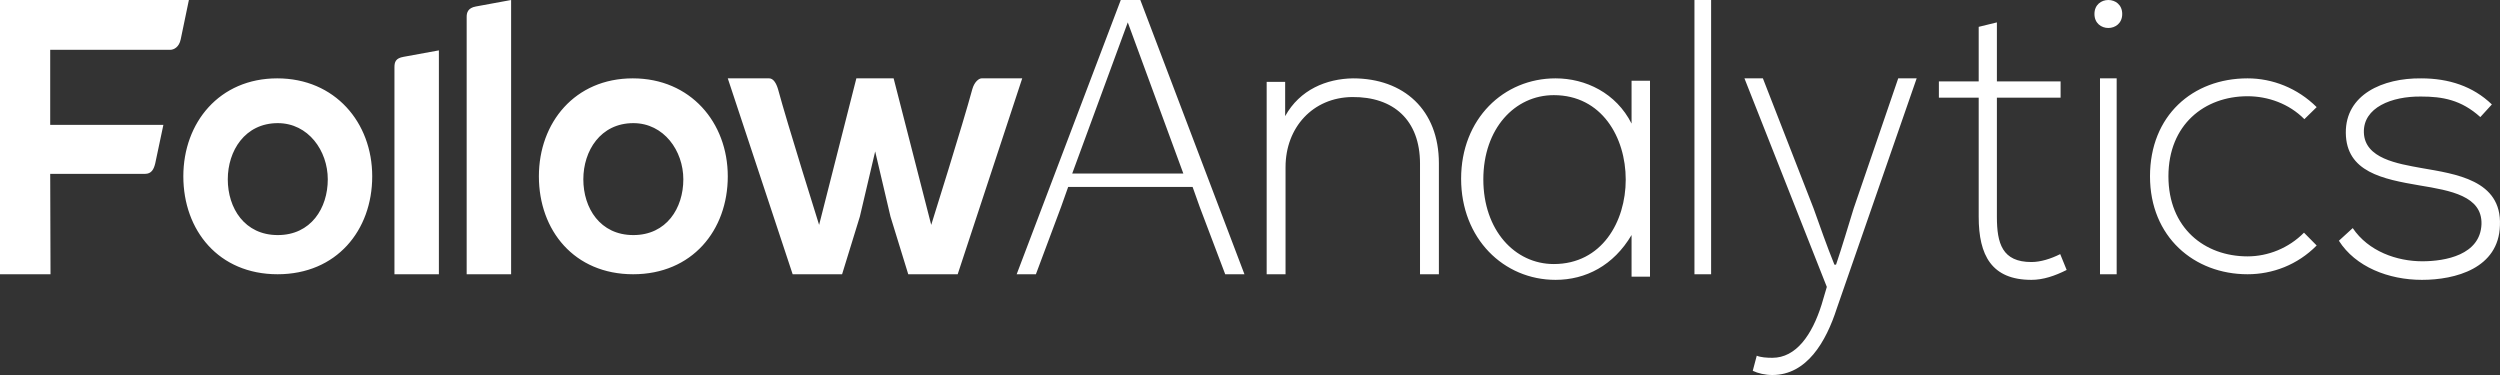 <?xml version="1.0" encoding="UTF-8" standalone="no"?>
<svg width="240px" height="36px" viewBox="0 0 240 36" version="1.1" xmlns="http://www.w3.org/2000/svg" xmlns:xlink="http://www.w3.org/1999/xlink" xmlns:sketch="http://www.bohemiancoding.com/sketch/ns">
    <rect x="0" y="0" width="240" height="36" fill="#333333" stroke="none"/>
    <!-- Generator: Sketch 3.0.3 (7891) - http://www.bohemiancoding.com/sketch -->
    <title>logo-followanalytics</title>
    <desc>Created with Sketch.</desc>
    <defs></defs>
    <g id="Page-1" stroke="none" stroke-width="1" fill="none" fill-rule="evenodd" sketch:type="MSPage">
        <g id="Artboard" sketch:type="MSArtboardGroup" transform="translate(-581, -182)" fill="#FFFFFF">
            <g id="logo-followanalytics-+-Group" sketch:type="MSLayerGroup" transform="translate(572, 182)">
                <path d="M9,0 L9,26.328 L13.849,26.328 L13.82,16.691 L22.92,16.691 C23.532,16.691 23.763,16.267 23.902,15.685 C24.194,14.304 24.684,11.989 24.684,11.989 L13.82,11.989 L13.82,4.779 C13.82,4.779 22.594,4.783 25.33,4.783 C25.675,4.783 26.191,4.545 26.349,3.773 C26.641,2.369 27.133,0 27.133,0 L9,0 L9,0 Z M35.614,7.522 C30.064,7.522 26.6,11.766 26.6,16.925 C26.6,22.121 29.993,26.328 35.649,26.328 C41.305,26.328 44.733,22.121 44.733,16.925 C44.733,11.766 41.163,7.522 35.614,7.522 L35.614,7.522 Z M35.667,22.567 C32.479,22.567 30.867,19.982 30.867,17.213 C30.867,14.48 32.515,11.821 35.667,11.821 C38.604,11.821 40.467,14.48 40.467,17.213 C40.467,19.982 38.855,22.567 35.667,22.567 L35.667,22.567 Z M46.867,6.465 L46.867,26.328 L51.133,26.328 L51.133,4.836 C51.133,4.836 48.989,5.227 47.741,5.456 C46.973,5.588 46.867,5.961 46.867,6.465 L46.867,6.465 Z M53.8,1.615 L53.8,26.328 L58.067,26.328 L58.067,0 C58.067,0 55.934,0.392 54.685,0.622 C53.907,0.761 53.8,1.228 53.8,1.615 L53.8,1.615 Z M69.747,7.522 C64.197,7.522 60.733,11.766 60.733,16.925 C60.733,22.121 64.127,26.328 69.782,26.328 C75.438,26.328 78.867,22.121 78.867,16.925 C78.866,11.766 75.296,7.522 69.747,7.522 L69.747,7.522 Z M69.8,22.567 C66.612,22.567 65,19.982 65,17.213 C65,14.48 66.648,11.821 69.8,11.821 C72.737,11.821 74.6,14.48 74.6,17.213 C74.6,19.982 72.988,22.567 69.8,22.567 L69.8,22.567 Z M103.234,7.522 C102.986,7.522 102.549,7.838 102.346,8.546 C101.476,11.784 98.397,21.589 98.397,21.589 L94.788,7.522 L91.211,7.522 L87.635,21.589 C87.635,21.589 84.562,11.806 83.69,8.557 C83.518,7.978 83.238,7.522 82.839,7.522 L78.867,7.522 L85.095,26.328 L89.841,26.328 L91.546,20.793 L93.017,14.537 L94.487,20.793 L96.192,26.328 L100.938,26.328 L107.133,7.522 C107.132,7.522 104.468,7.522 103.234,7.522 L103.234,7.522 Z M116.594,0 L106.6,26.328 L108.446,26.328 L110.865,19.859 L111.533,17.978 L111.546,17.945 L123.489,17.945 L123.501,17.978 L124.17,19.859 L126.62,26.328 L128.467,26.328 L118.472,0 L116.594,0 L116.594,0 Z M111.933,16.657 L117.267,2.149 L122.6,16.657 L111.933,16.657 L111.933,16.657 Z M138.885,7.522 C136.333,7.56 133.781,8.607 132.375,11.149 L132.375,7.859 L130.6,7.859 L130.6,26.328 L132.412,26.328 L132.412,16.046 C132.412,12.233 135.038,9.354 138.811,9.316 C142.769,9.279 145.321,11.522 145.321,15.71 L145.321,26.328 L147.133,26.328 L147.133,15.673 C147.133,10.551 143.768,7.522 138.885,7.522 L138.885,7.522 Z M165.63,11.863 C164.149,8.931 161.223,7.522 158.333,7.522 C153.349,7.522 149.267,11.406 149.267,17.156 C149.267,22.906 153.349,26.866 158.333,26.866 C161.223,26.866 163.896,25.495 165.63,22.563 L165.63,26.561 L167.4,26.561 L167.4,7.751 L165.63,7.751 L165.63,11.863 L165.63,11.863 Z M158.164,25.348 C154.414,25.348 151.4,22.09 151.4,17.221 C151.4,12.353 154.414,9.134 158.164,9.134 C167.372,9.134 167.372,25.348 158.164,25.348 L158.164,25.348 Z M171.667,26.328 L173.267,26.328 L173.267,0 L171.667,0 L171.667,26.328 L171.667,26.328 Z M204.015,25.155 C201.212,25.155 200.702,23.367 200.702,20.82 L200.702,9.374 L206.817,9.374 L206.817,7.815 L200.702,7.815 L200.702,2.149 L198.955,2.577 L198.955,7.815 L195.133,7.815 L195.133,9.374 L198.955,9.374 L198.955,20.82 C198.955,24.508 200.193,26.866 204.015,26.866 C205.143,26.866 206.272,26.485 207.4,25.915 L206.781,24.394 C205.871,24.85 204.889,25.155 204.015,25.155 L204.015,25.155 Z M210.6,26.328 L212.2,26.328 L212.2,7.522 L210.6,7.522 L210.6,26.328 L210.6,26.328 Z M210.067,1.343 C210.067,3.134 212.733,3.134 212.733,1.343 C212.733,-0.448 210.067,-0.448 210.067,1.343 L210.067,1.343 Z M224.764,9.239 C226.718,9.239 228.746,9.948 230.22,11.44 L231.4,10.284 C229.557,8.455 227.16,7.522 224.764,7.522 C219.492,7.522 215.4,11.105 215.4,16.925 C215.4,22.747 219.64,26.328 224.764,26.328 C227.16,26.328 229.557,25.433 231.4,23.567 L230.183,22.336 C228.709,23.829 226.718,24.612 224.764,24.612 C220.635,24.612 217.169,21.888 217.169,16.926 C217.169,11.963 220.635,9.239 224.764,9.239 L224.764,9.239 Z M241.466,16.133 C239.179,15.715 236.005,15.223 235.932,12.719 C235.858,10.33 238.588,9.23 241.43,9.268 C243.459,9.268 245.267,9.571 247.112,11.24 L248.219,10.026 C246.411,8.282 244.087,7.523 241.43,7.523 C237.74,7.485 234.161,9.078 234.198,12.757 C234.235,16.512 237.74,17.194 241.282,17.801 C244.271,18.294 247.297,18.825 247.223,21.518 C247.112,24.476 243.754,25.083 241.54,25.083 C239.105,25.083 236.374,24.135 234.862,21.897 L233.533,23.111 C235.12,25.614 238.293,26.866 241.504,26.866 C244.714,26.866 248.884,25.766 248.994,21.632 C249.179,17.271 244.714,16.702 241.466,16.133 L241.466,16.133 Z M186.951,20.013 C186.451,21.624 185.836,23.718 185.259,25.409 L185.105,25.409 C184.413,23.718 183.683,21.624 183.106,20.013 L178.238,7.523 L176.467,7.523 L184.375,27.544 L183.876,29.235 C182.953,32.174 181.415,34.349 179.147,34.349 C178.609,34.349 178.032,34.309 177.648,34.148 L177.264,35.597 C177.763,35.839 178.455,36 179.147,36 C182.453,36 184.299,32.818 185.337,29.597 L193,7.522 L191.229,7.522 L186.951,20.013 L186.951,20.013 Z" id="logo-followanalytics" sketch:type="MSShapeGroup"></path>
            </g>
        </g>
    </g>
</svg>